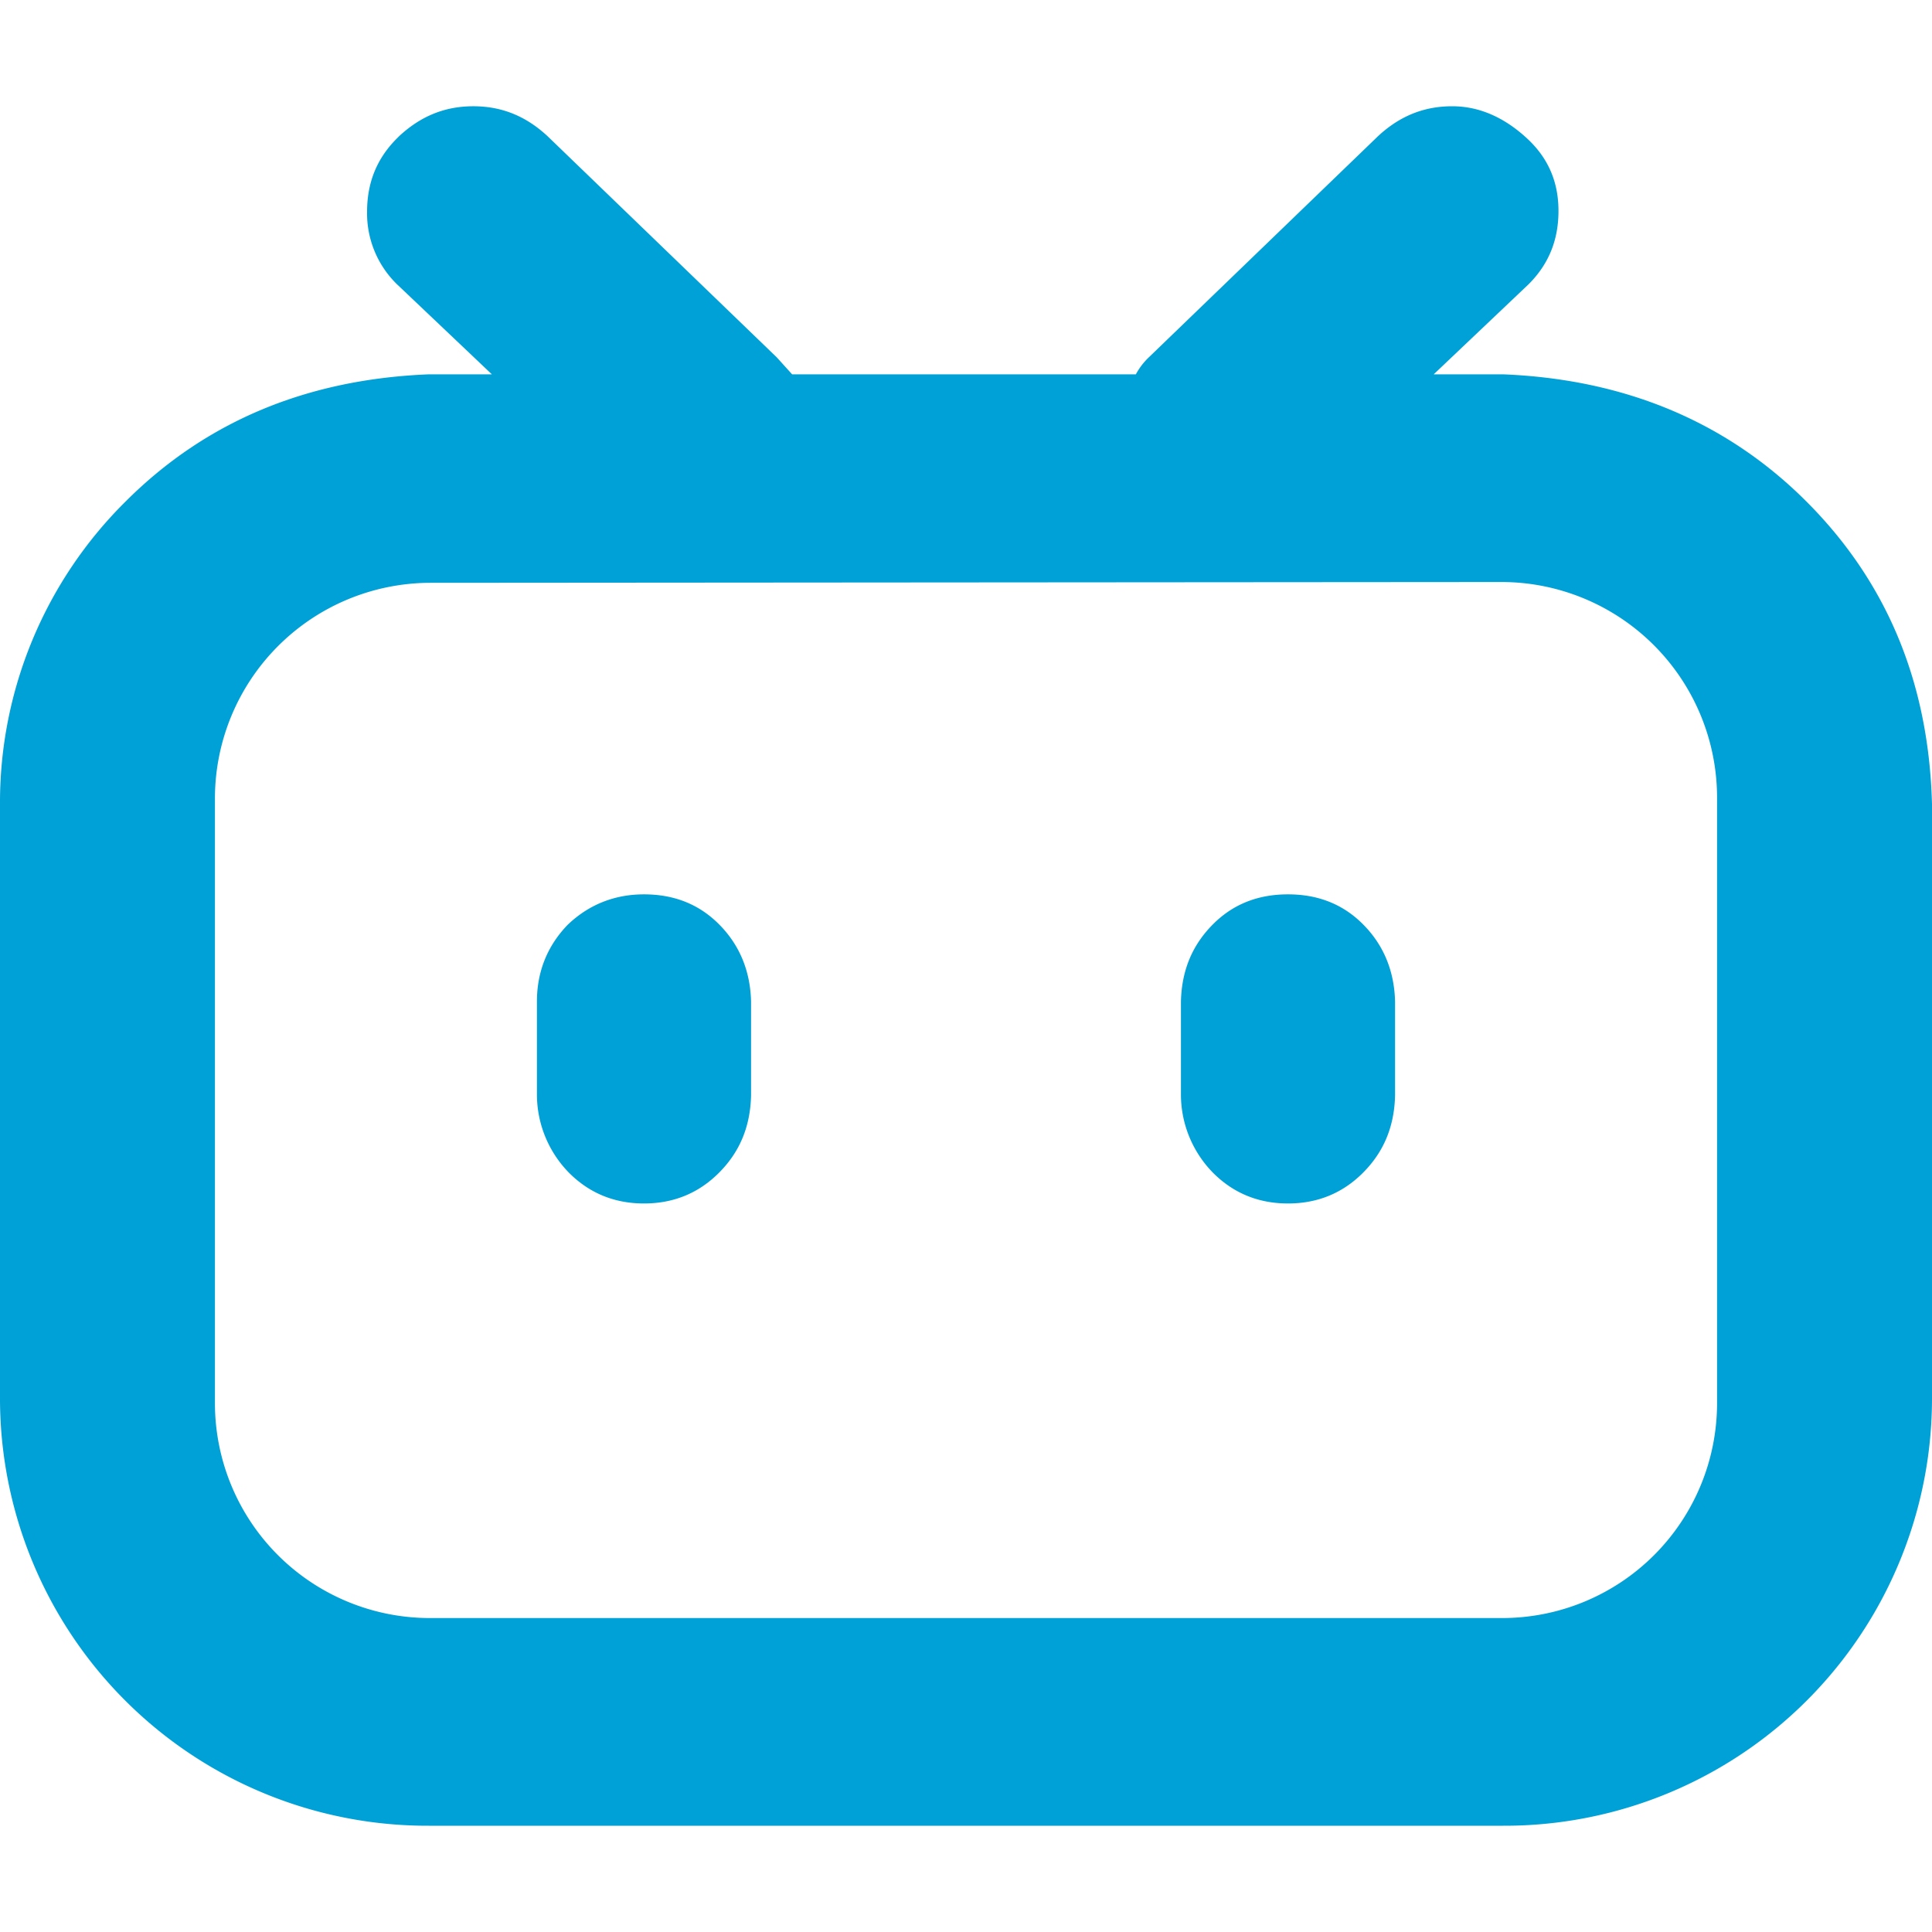 <svg viewBox="0 0 24 24" xmlns="http://www.w3.org/2000/svg"><defs/><path d="M17.81 4.65h.86c1.5.06 2.77.58 3.77 1.58S23.96 8.48 24 9.99v7.36a5.31 5.31 0 01-5.33 5.33H5.33A5.31 5.31 0 010 17.35V9.99a5.26 5.26 0 011.56-3.76c1-1 2.26-1.52 3.77-1.58h.78L4.93 3.53a1.23 1.23 0 01-.37-.9c0-.36.12-.66.37-.91l.03-.03c.27-.25.57-.37.92-.37.35 0 .65.12.92.37l2.85 2.75.19.21h4.27a.84.84 0 01.16-.21l2.85-2.75c.27-.25.57-.37.92-.37.35 0 .66.15.93.4s.39.55.39.9c0 .36-.12.66-.37.91zM5.33 7.24a2.68 2.68 0 00-2.66 2.67v7.52a2.67 2.67 0 002.67 2.67h13.33a2.67 2.67 0 002.66-2.67V9.9a2.68 2.68 0 00-2.67-2.67zM8 11.11c.37 0 .68.12.93.37s.39.57.4.96v1.17c-.01.4-.15.71-.4.96s-.56.38-.93.38-.68-.13-.93-.38a1.39 1.39 0 01-.4-.96v-1.17c0-.37.13-.69.38-.95.26-.25.58-.38.95-.38zm8 0c.37 0 .68.12.93.37s.39.57.4.96v1.17c-.01.4-.15.71-.4.96s-.56.38-.93.38-.68-.13-.93-.38a1.39 1.39 0 01-.4-.96v-1.17c.01-.4.15-.71.4-.96s.56-.37.93-.37z" fill="#00A1D6"/></svg>